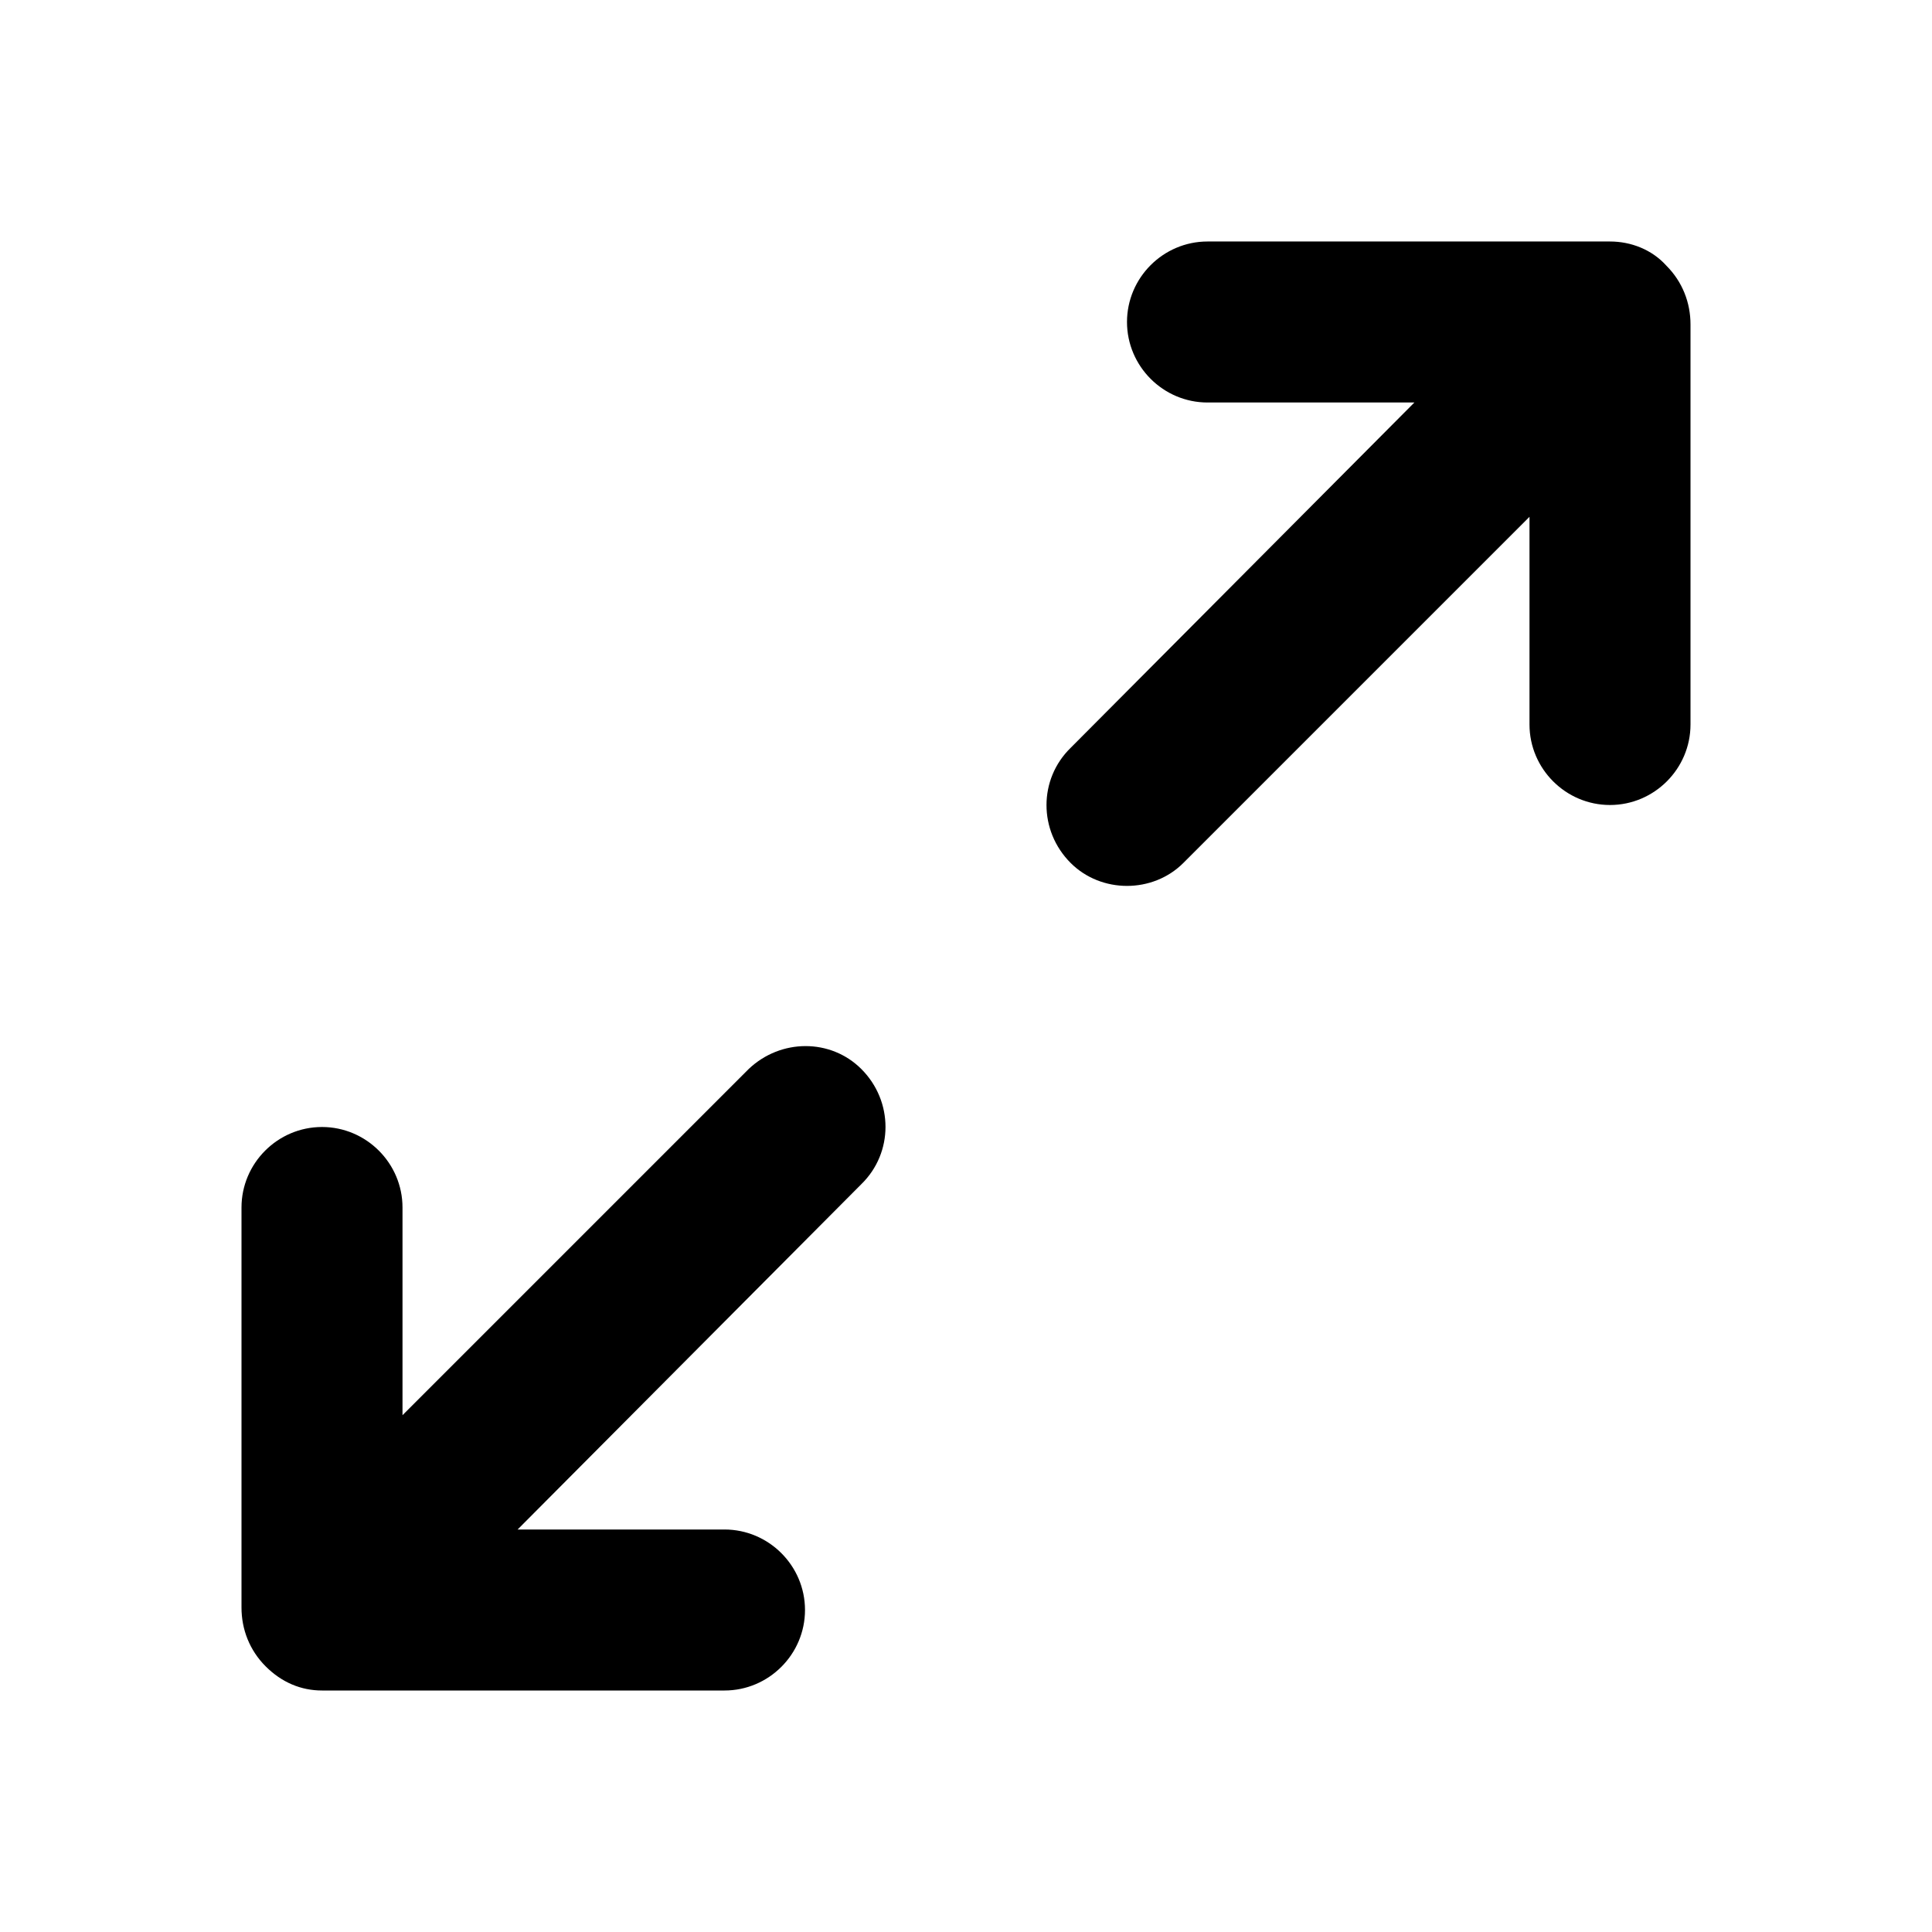 <svg viewBox="0 0 24 24" xmlns="http://www.w3.org/2000/svg"><path d="M19 6.42l-4.3 4.3c-.38.38-1.02.38-1.4 0-.4-.4-.4-1.04 0-1.43L17.57 5H15c-.55 0-1-.45-1-1s.45-1 1-1h5c.26 0 .52.1.7.3.2.2.3.46.3.73V9c0 .55-.45 1-1 1s-1-.45-1-1V6.42zM5 17.58l4.3-4.3c.4-.38 1.02-.38 1.4 0 .4.4.4 1.04 0 1.43L6.43 19H9c.55 0 1 .45 1 1s-.45 1-1 1H4c-.26 0-.5-.1-.7-.3-.2-.2-.3-.46-.3-.73V15c0-.55.45-1 1-1s1 .45 1 1v2.58z"/></svg>